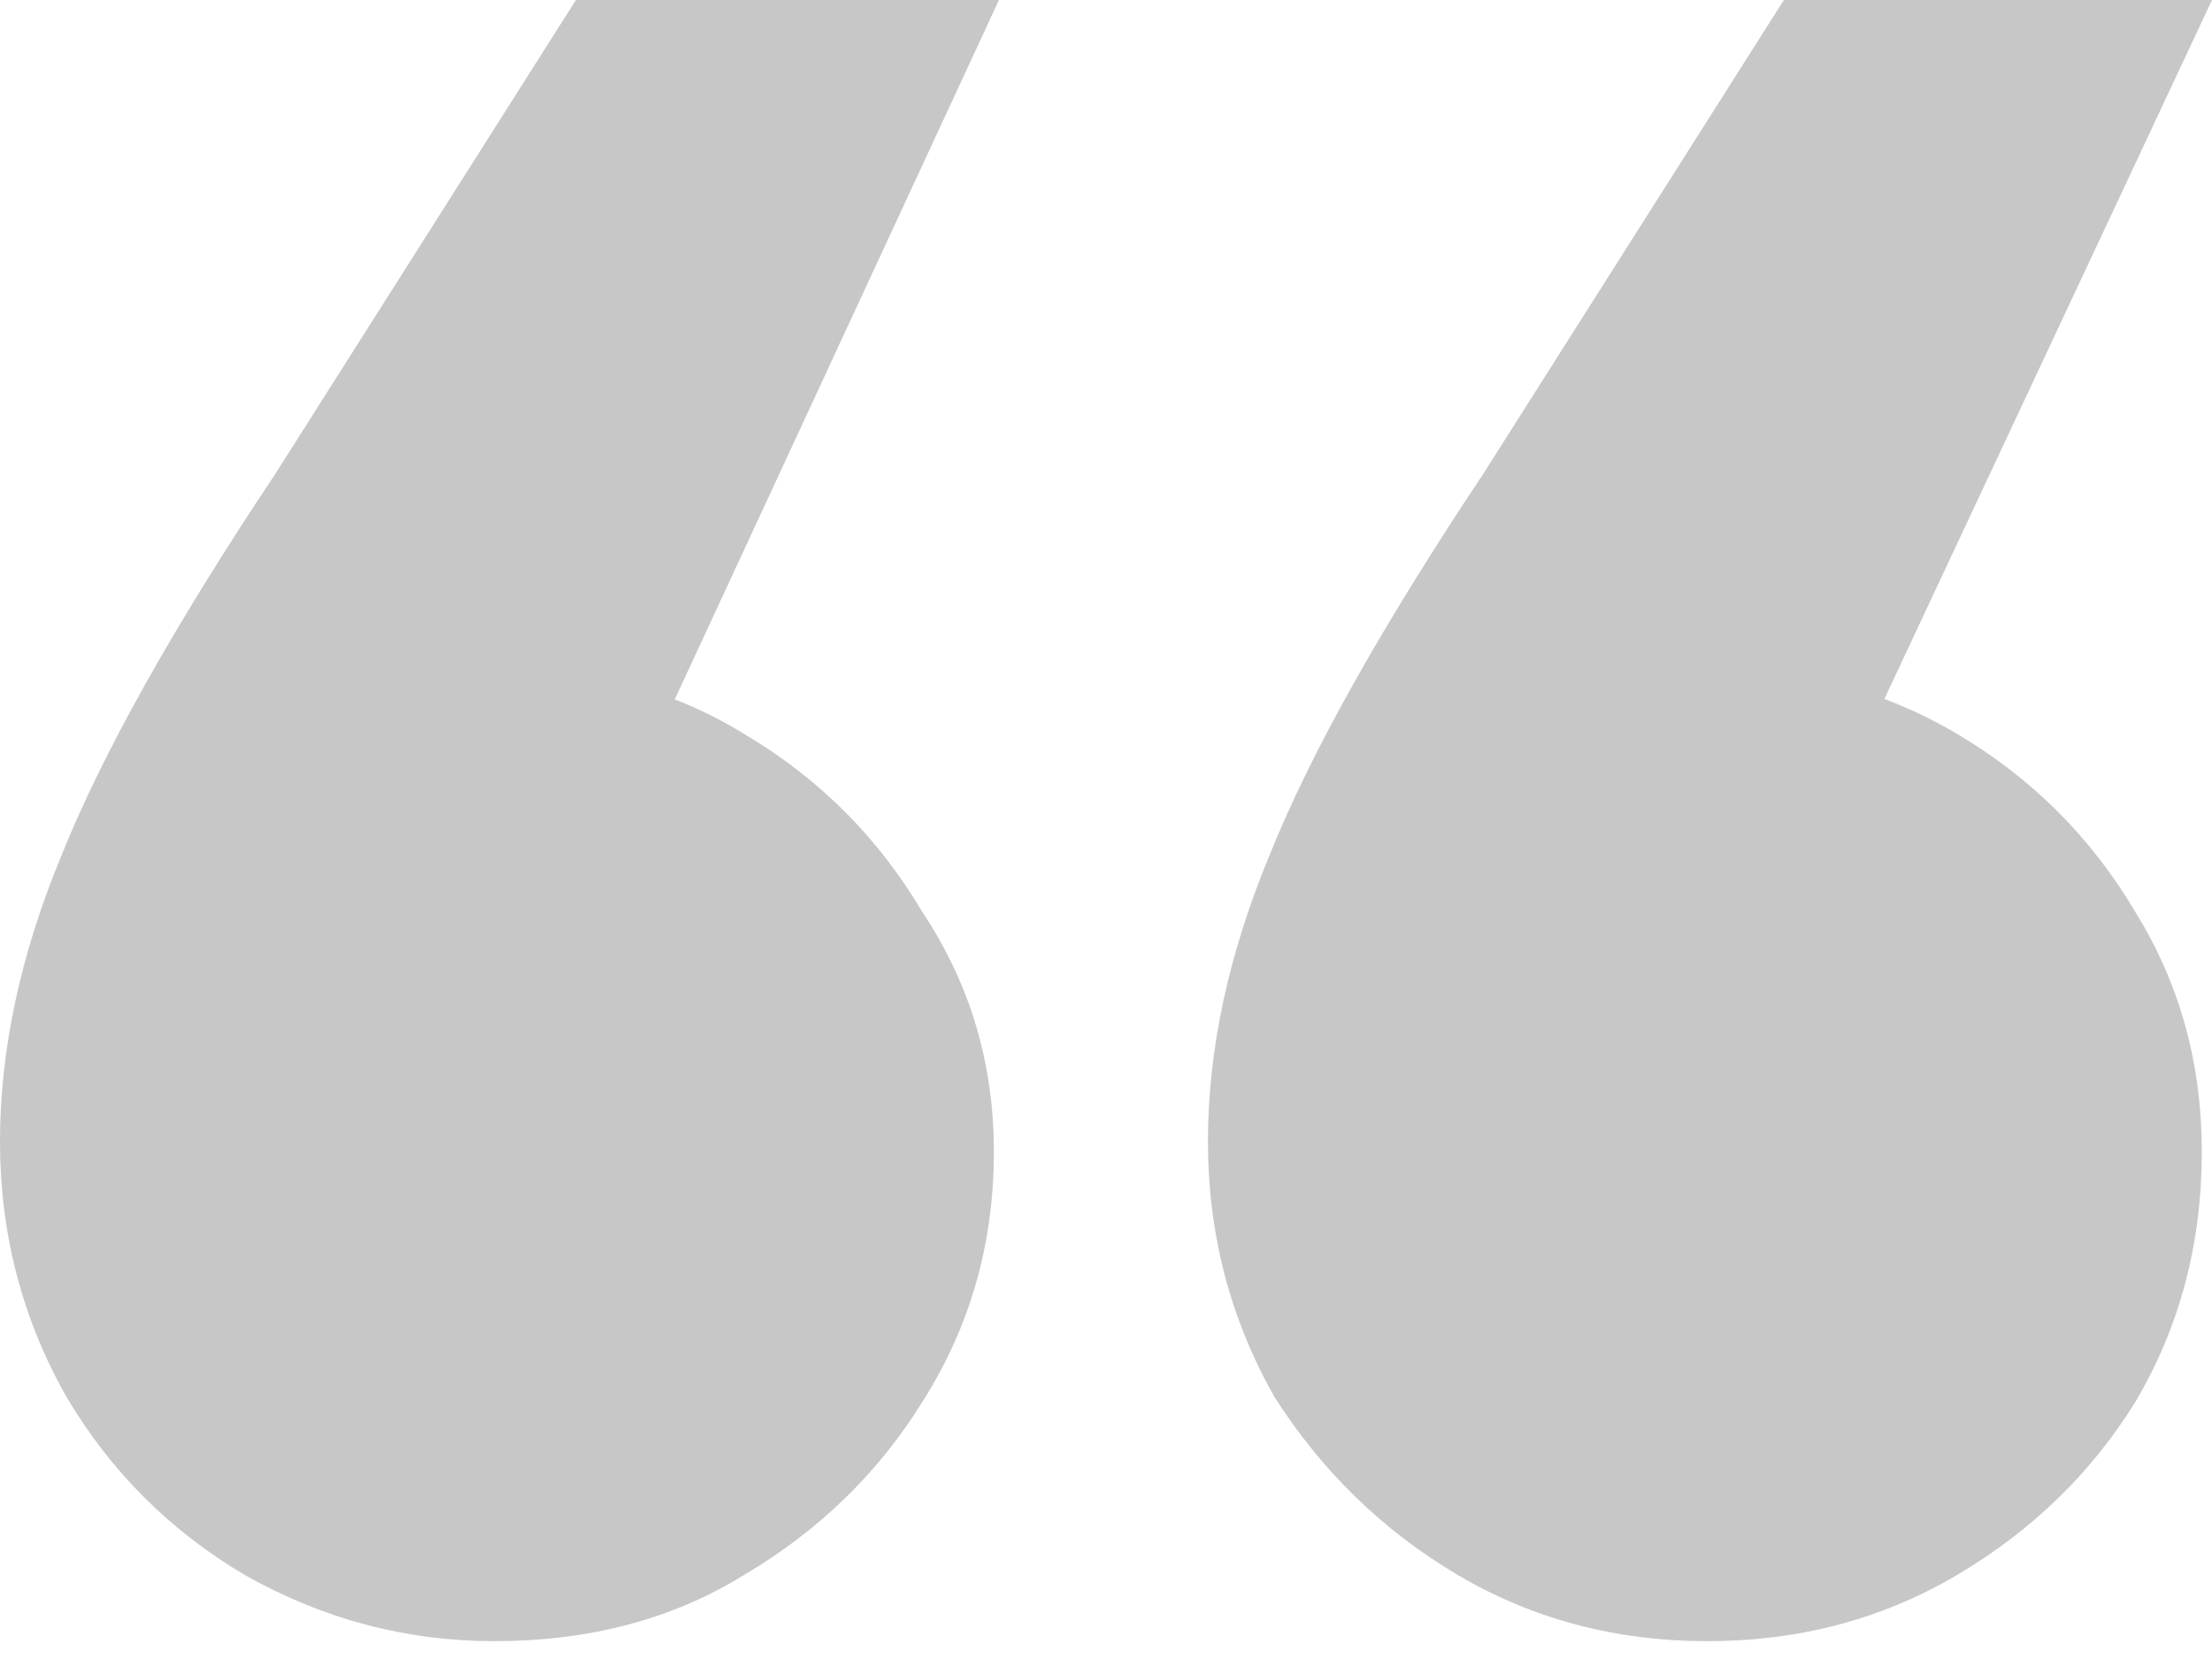 <svg width="80" height="60" viewBox="0 0 80 60" fill="none" xmlns="http://www.w3.org/2000/svg">
<path d="M80 0L63.41 35.392L61.751 24.148C65.069 24.148 68.08 24.946 70.783 26.544C73.487 28.141 75.638 30.292 77.235 32.995C78.833 35.576 79.631 38.464 79.631 41.659C79.631 44.977 78.833 47.988 77.235 50.691C75.638 53.272 73.487 55.361 70.783 56.959C68.08 58.556 65.069 59.355 61.751 59.355C58.433 59.355 55.422 58.556 52.719 56.959C50.015 55.361 47.803 53.21 46.083 50.507C44.485 47.681 43.687 44.608 43.687 41.29C43.687 37.972 44.424 34.532 45.899 30.968C47.373 27.281 49.954 22.673 53.641 17.143L64.516 0H80ZM36.129 0L19.724 35.392L17.88 24.148C21.321 24.148 24.332 24.946 26.912 26.544C29.616 28.141 31.767 30.292 33.364 32.995C35.084 35.576 35.945 38.464 35.945 41.659C35.945 44.977 35.084 47.988 33.364 50.691C31.767 53.272 29.616 55.361 26.912 56.959C24.332 58.556 21.321 59.355 17.88 59.355C14.685 59.355 11.674 58.556 8.848 56.959C6.144 55.361 3.994 53.21 2.396 50.507C0.799 47.681 0 44.608 0 41.29C0 37.972 0.737 34.532 2.212 30.968C3.687 27.281 6.267 22.673 9.954 17.143L20.829 0H36.129Z" fill="#C7C7C7"/>
</svg>
